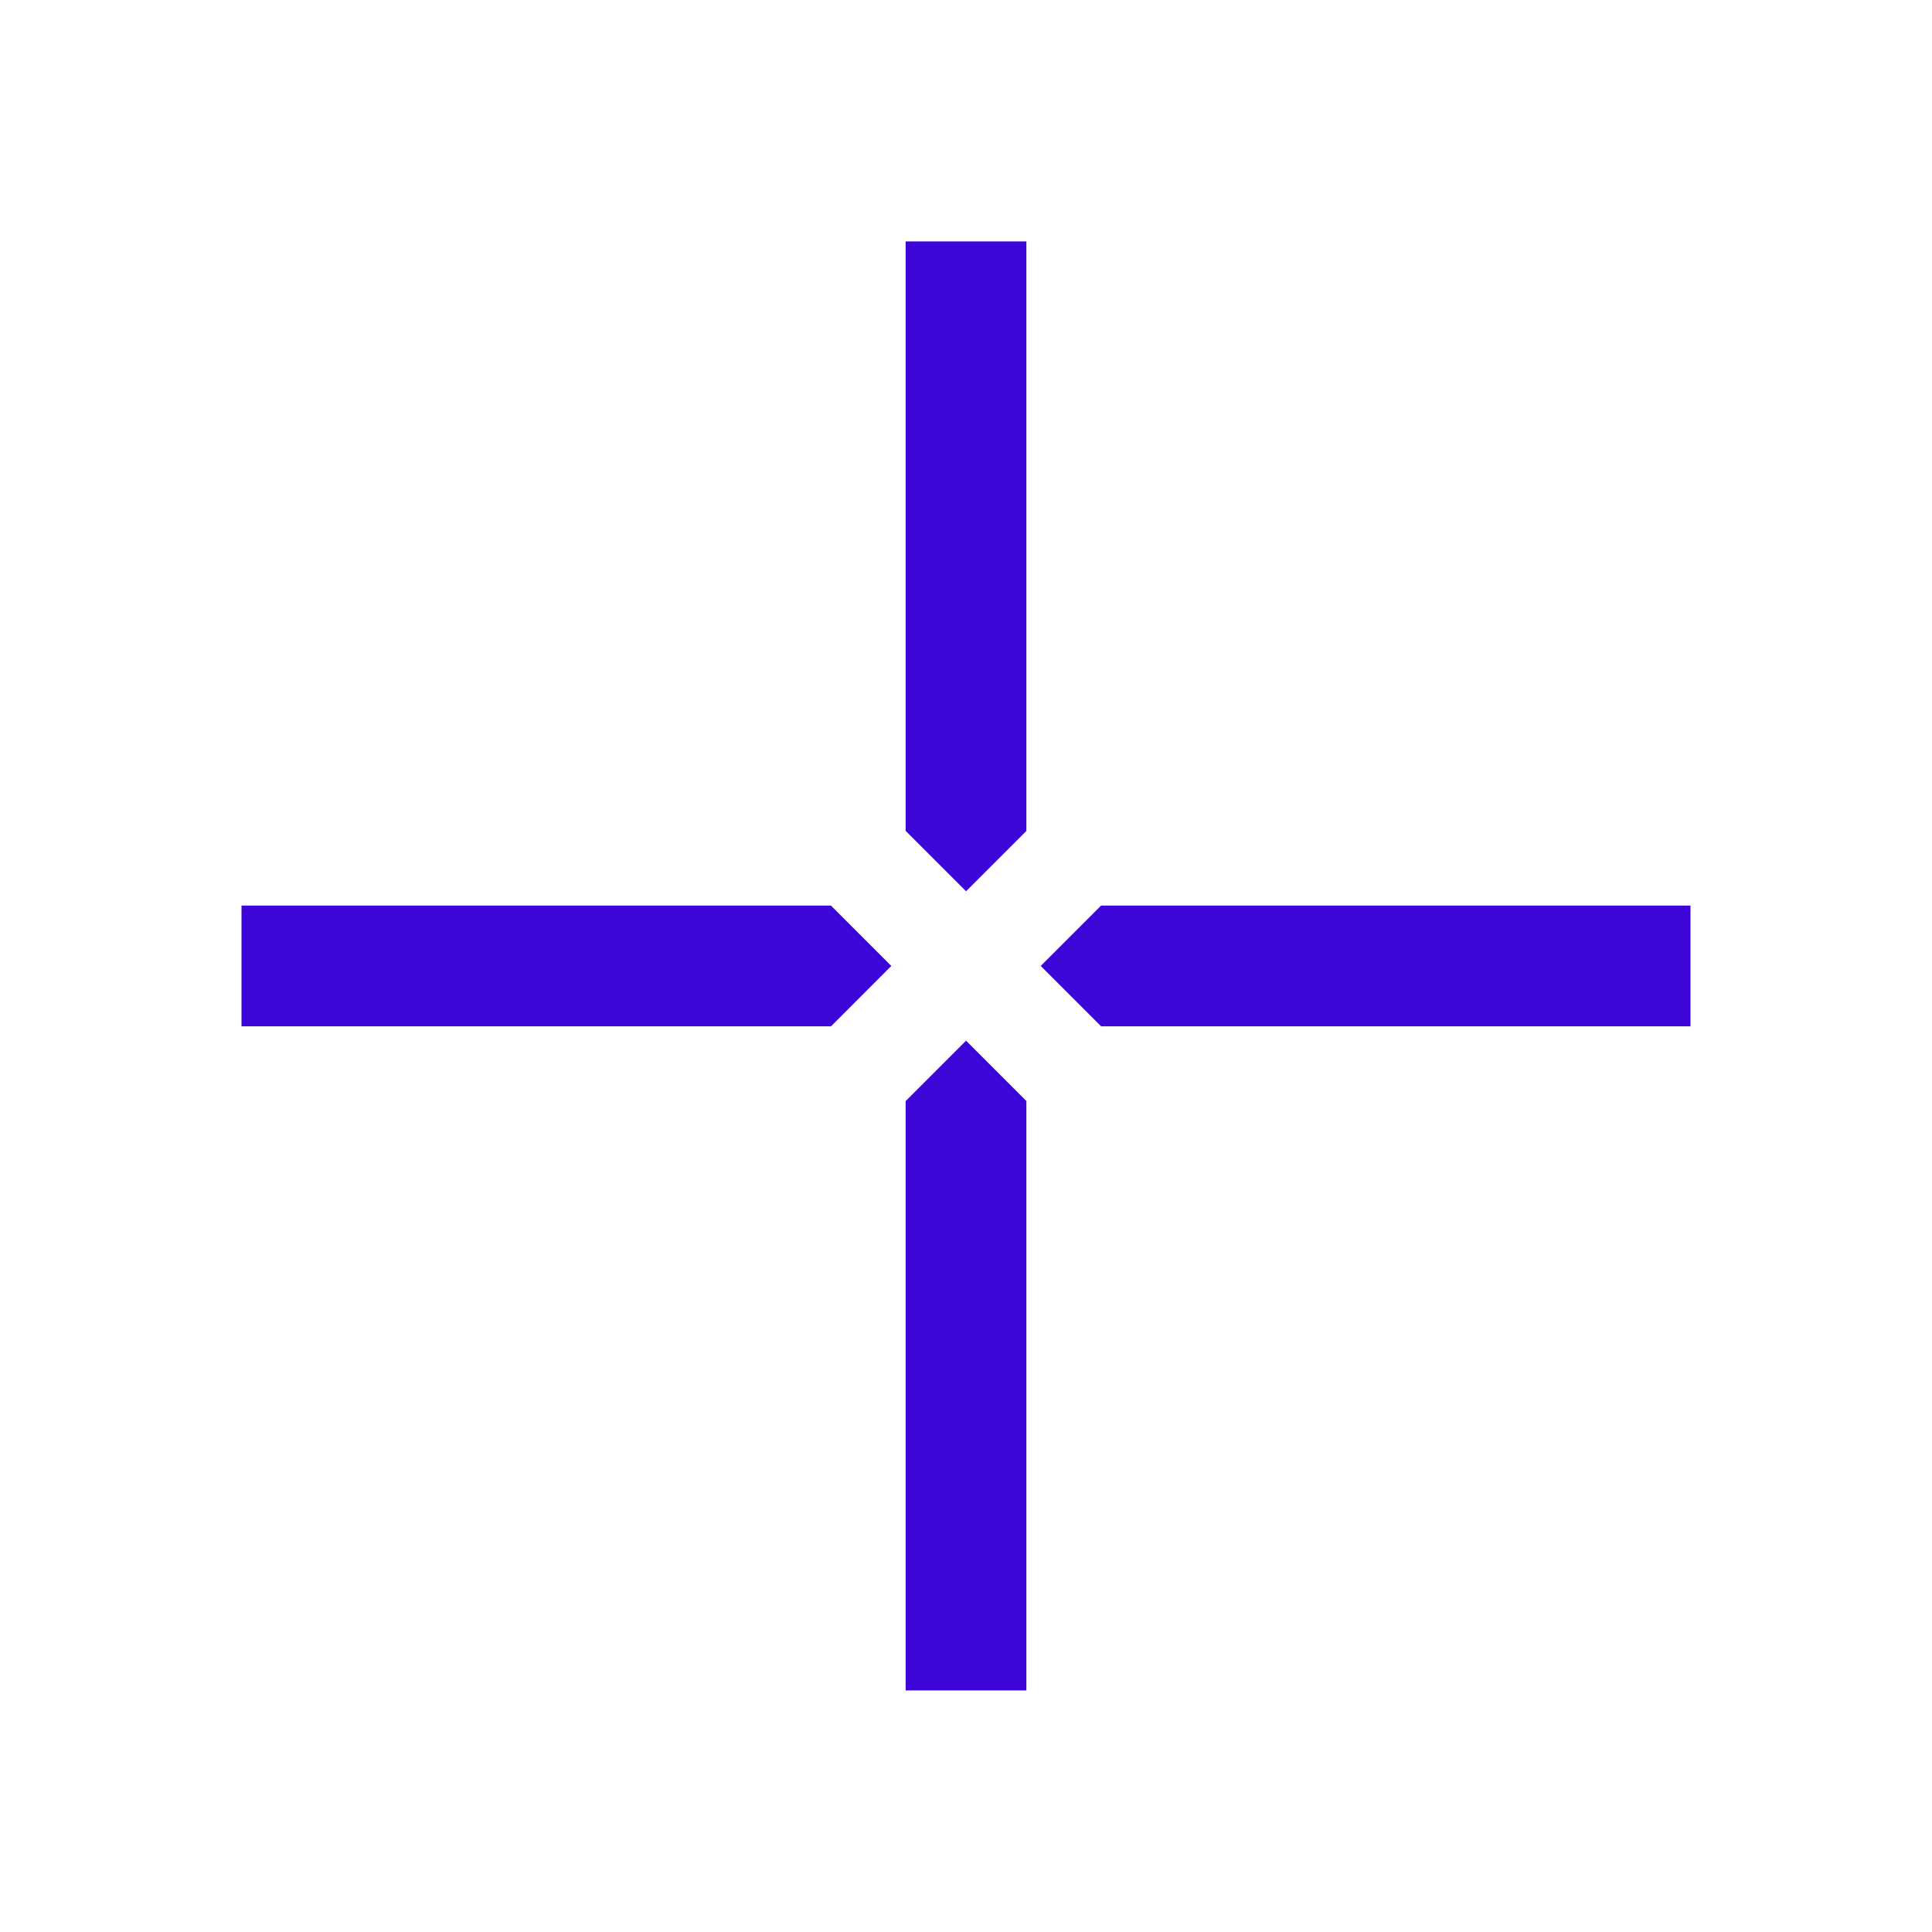 <svg width="32" height="32" viewBox="0 0 32 32" fill="none" xmlns="http://www.w3.org/2000/svg">
<path fill-rule="evenodd" clip-rule="evenodd" d="M17 18.236L16.001 17.237L15 18.238V27.999H17V18.236ZM18.238 16.999H28V14.999H18.238L17.238 15.999L18.238 16.999ZM17 13.763V3.999H15V13.761L16.001 14.762L17 13.763ZM13.763 14.999H4V16.999H13.764L14.763 15.999L13.763 14.999Z" fill="#3C06D9"/>
</svg>
